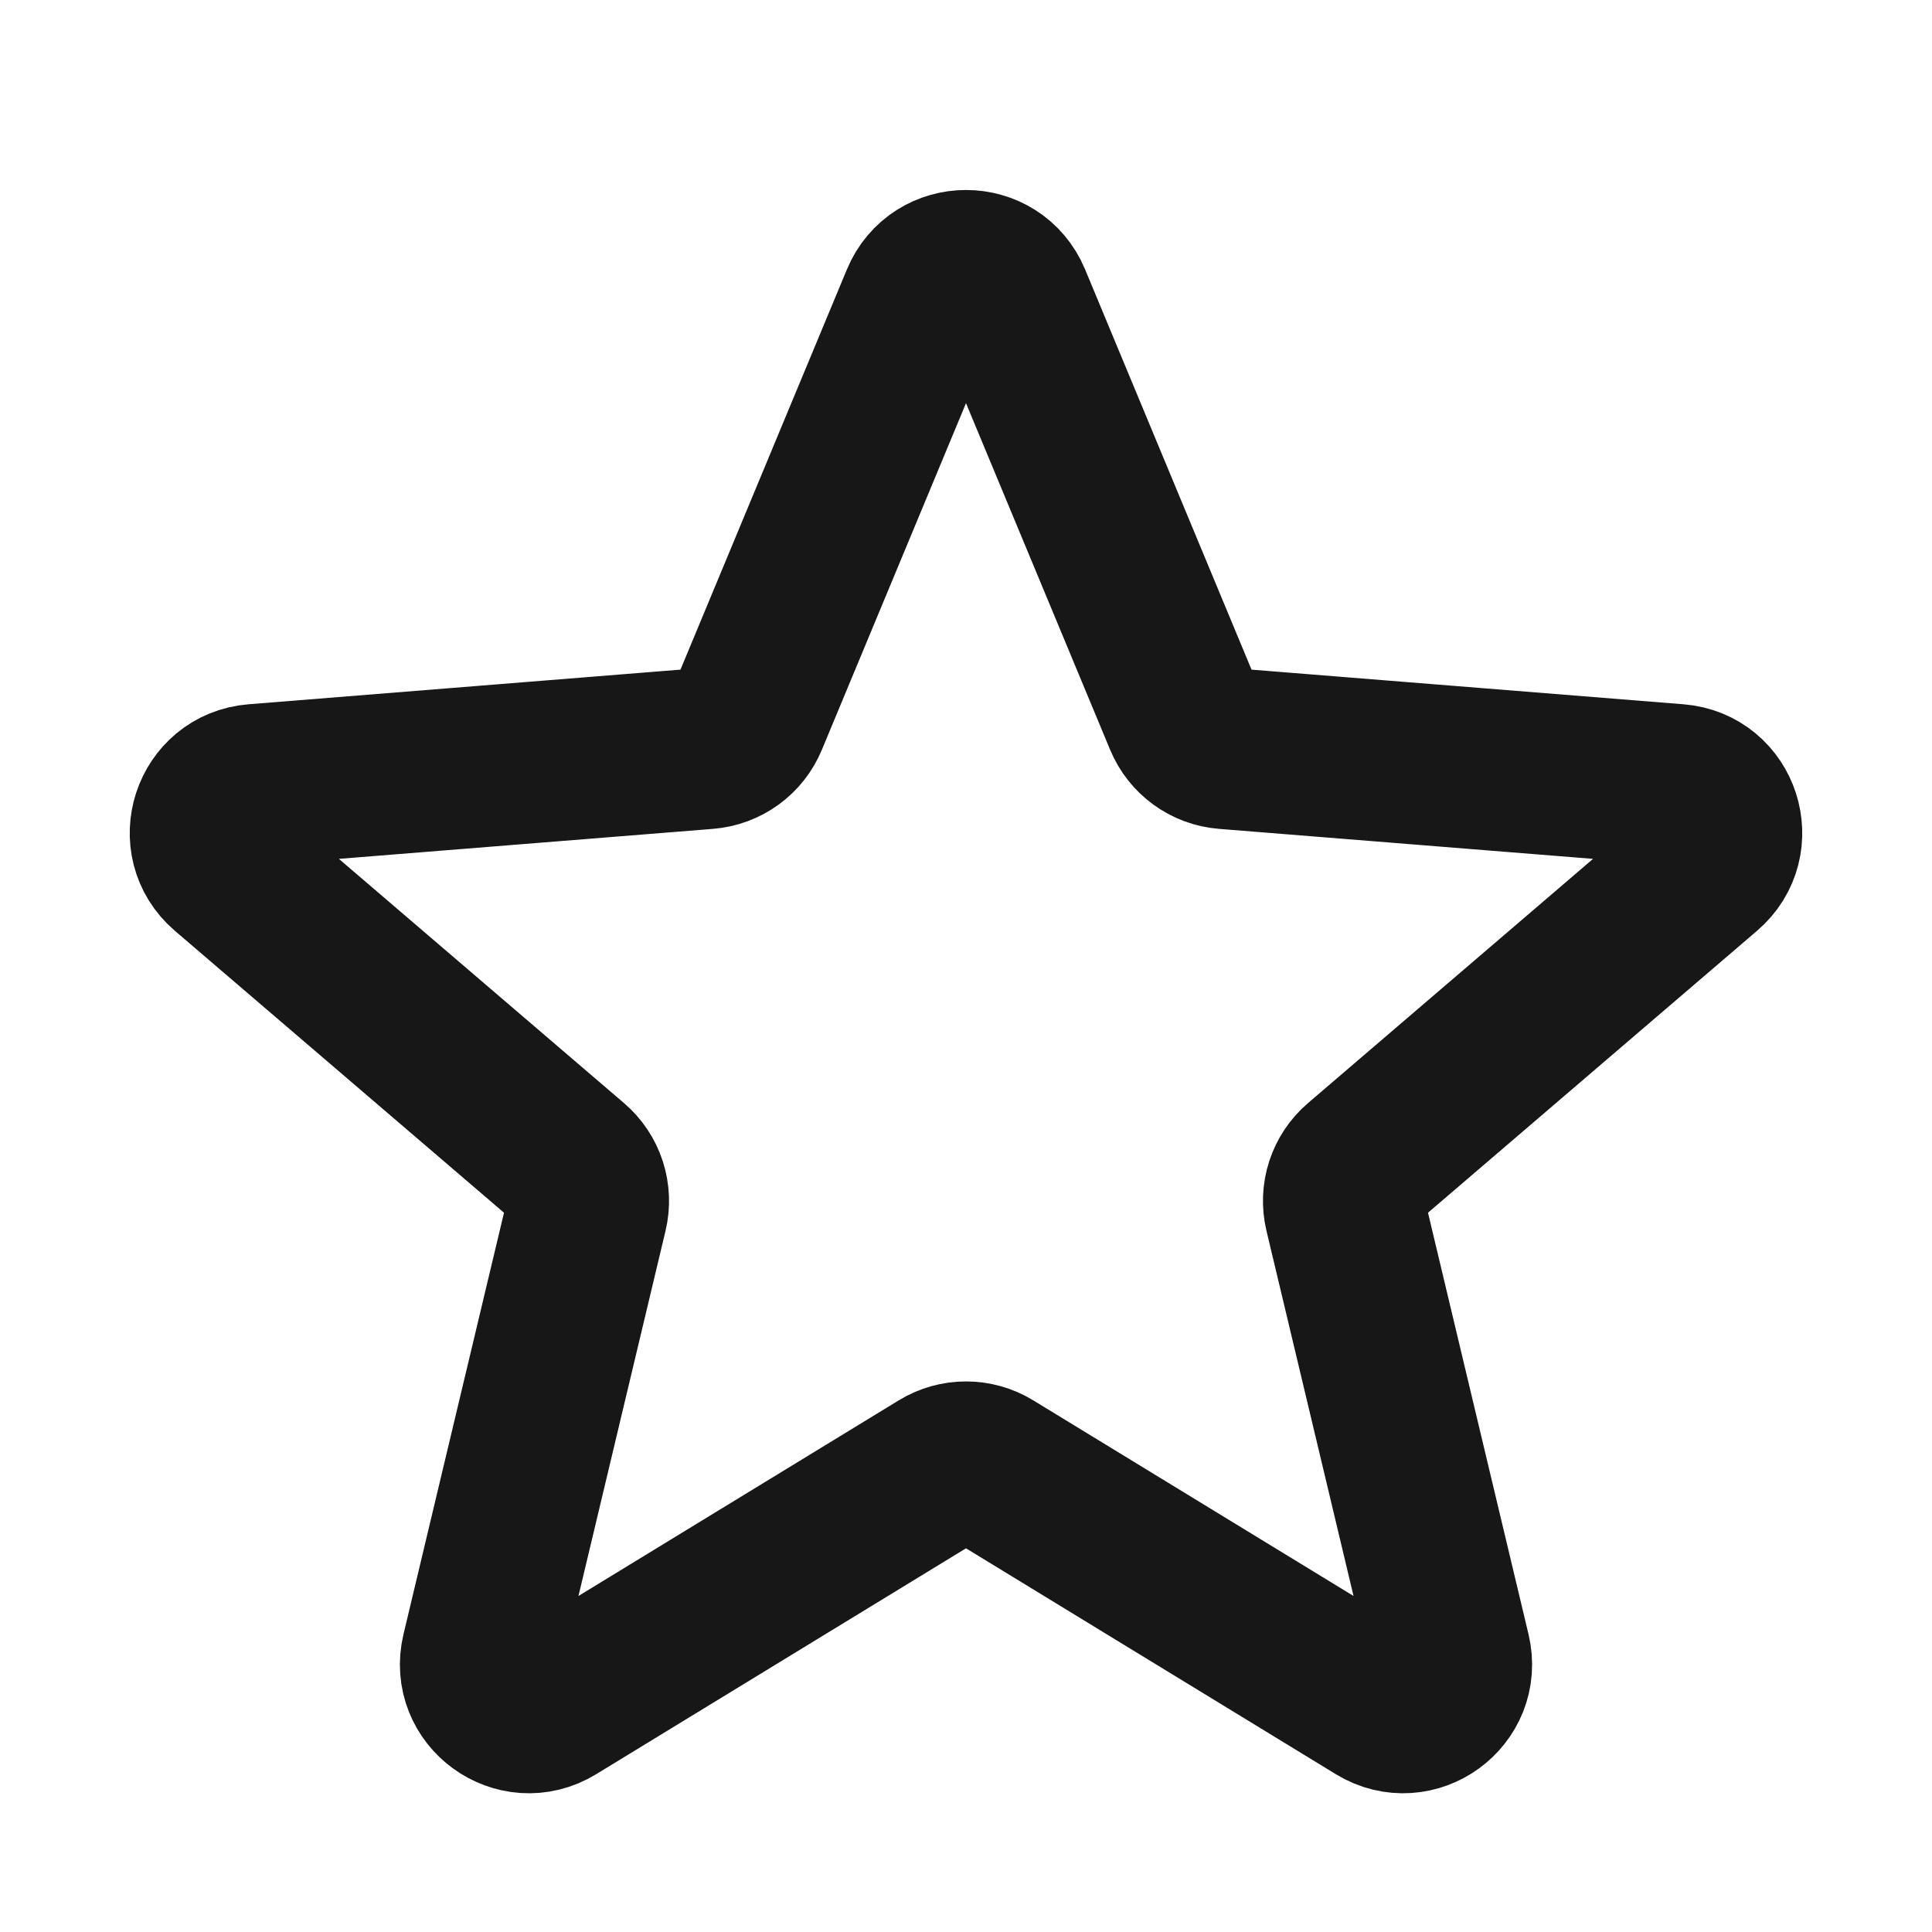 <svg width="20" height="20" viewBox="0 0 20 20" fill="none" xmlns="http://www.w3.org/2000/svg">
<path d="M9.538 3.11C9.709 2.699 10.291 2.699 10.462 3.11L12.263 7.441C12.335 7.615 12.498 7.733 12.685 7.748L17.361 8.123C17.805 8.158 17.984 8.712 17.646 9.001L14.084 12.053C13.941 12.175 13.879 12.366 13.923 12.549L15.011 17.112C15.114 17.544 14.644 17.886 14.264 17.654L10.261 15.209C10.101 15.111 9.899 15.111 9.739 15.209L5.736 17.654C5.356 17.886 4.886 17.544 4.989 17.112L6.077 12.549C6.121 12.366 6.059 12.175 5.916 12.053L2.353 9.001C2.016 8.712 2.195 8.158 2.639 8.123L7.315 7.748C7.502 7.733 7.665 7.615 7.737 7.441L9.538 3.11Z" stroke="#171717" stroke-width="1.67"/>
</svg>
